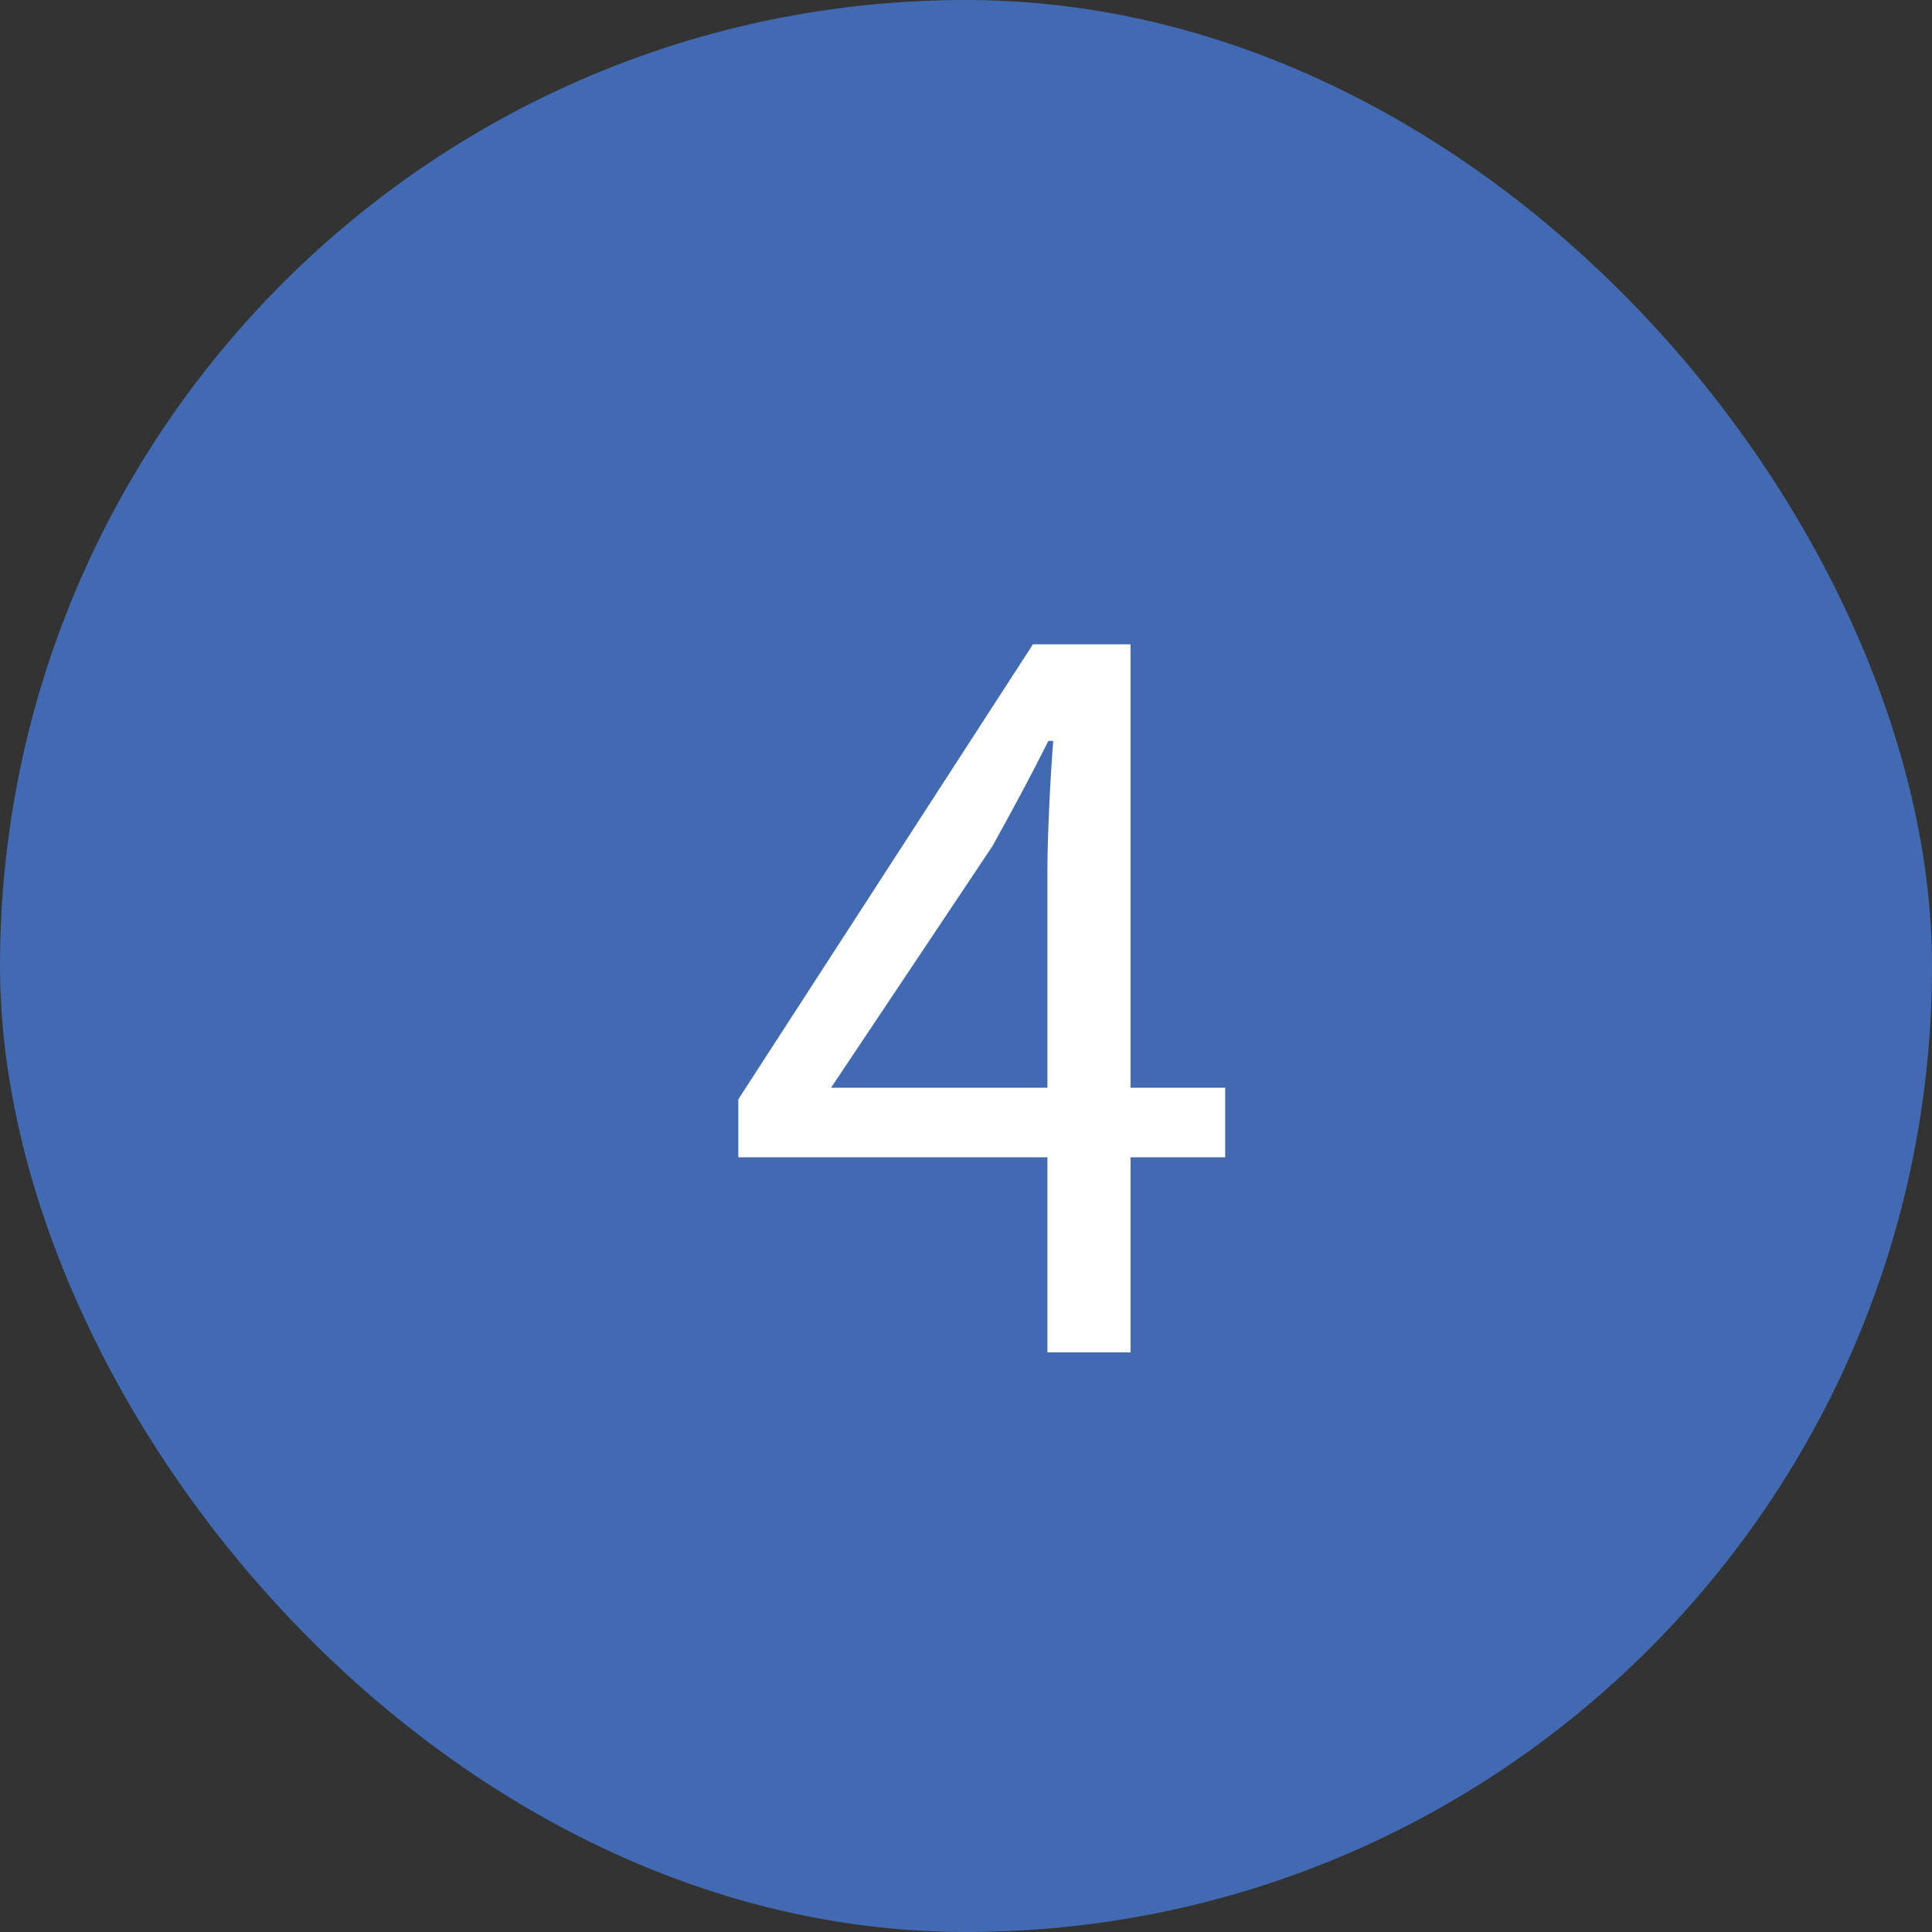 <svg width="20" height="20" viewBox="0 0 20 20" fill="none" xmlns="http://www.w3.org/2000/svg">
<rect x="0" y="0" width="20" height="20" fill="#333333" stroke="none"/>
<rect width="20" height="20" rx="10" fill="#426AB3"/>
<path d="M10.843 14H11.703V6.67H10.693L7.643 11.38V11.98H12.683V11.26H8.603L10.273 8.76C10.473 8.4 10.673 8.03 10.853 7.67H10.903C10.873 8.05 10.843 8.64 10.843 9.01V14Z" fill="white"/>
</svg>
